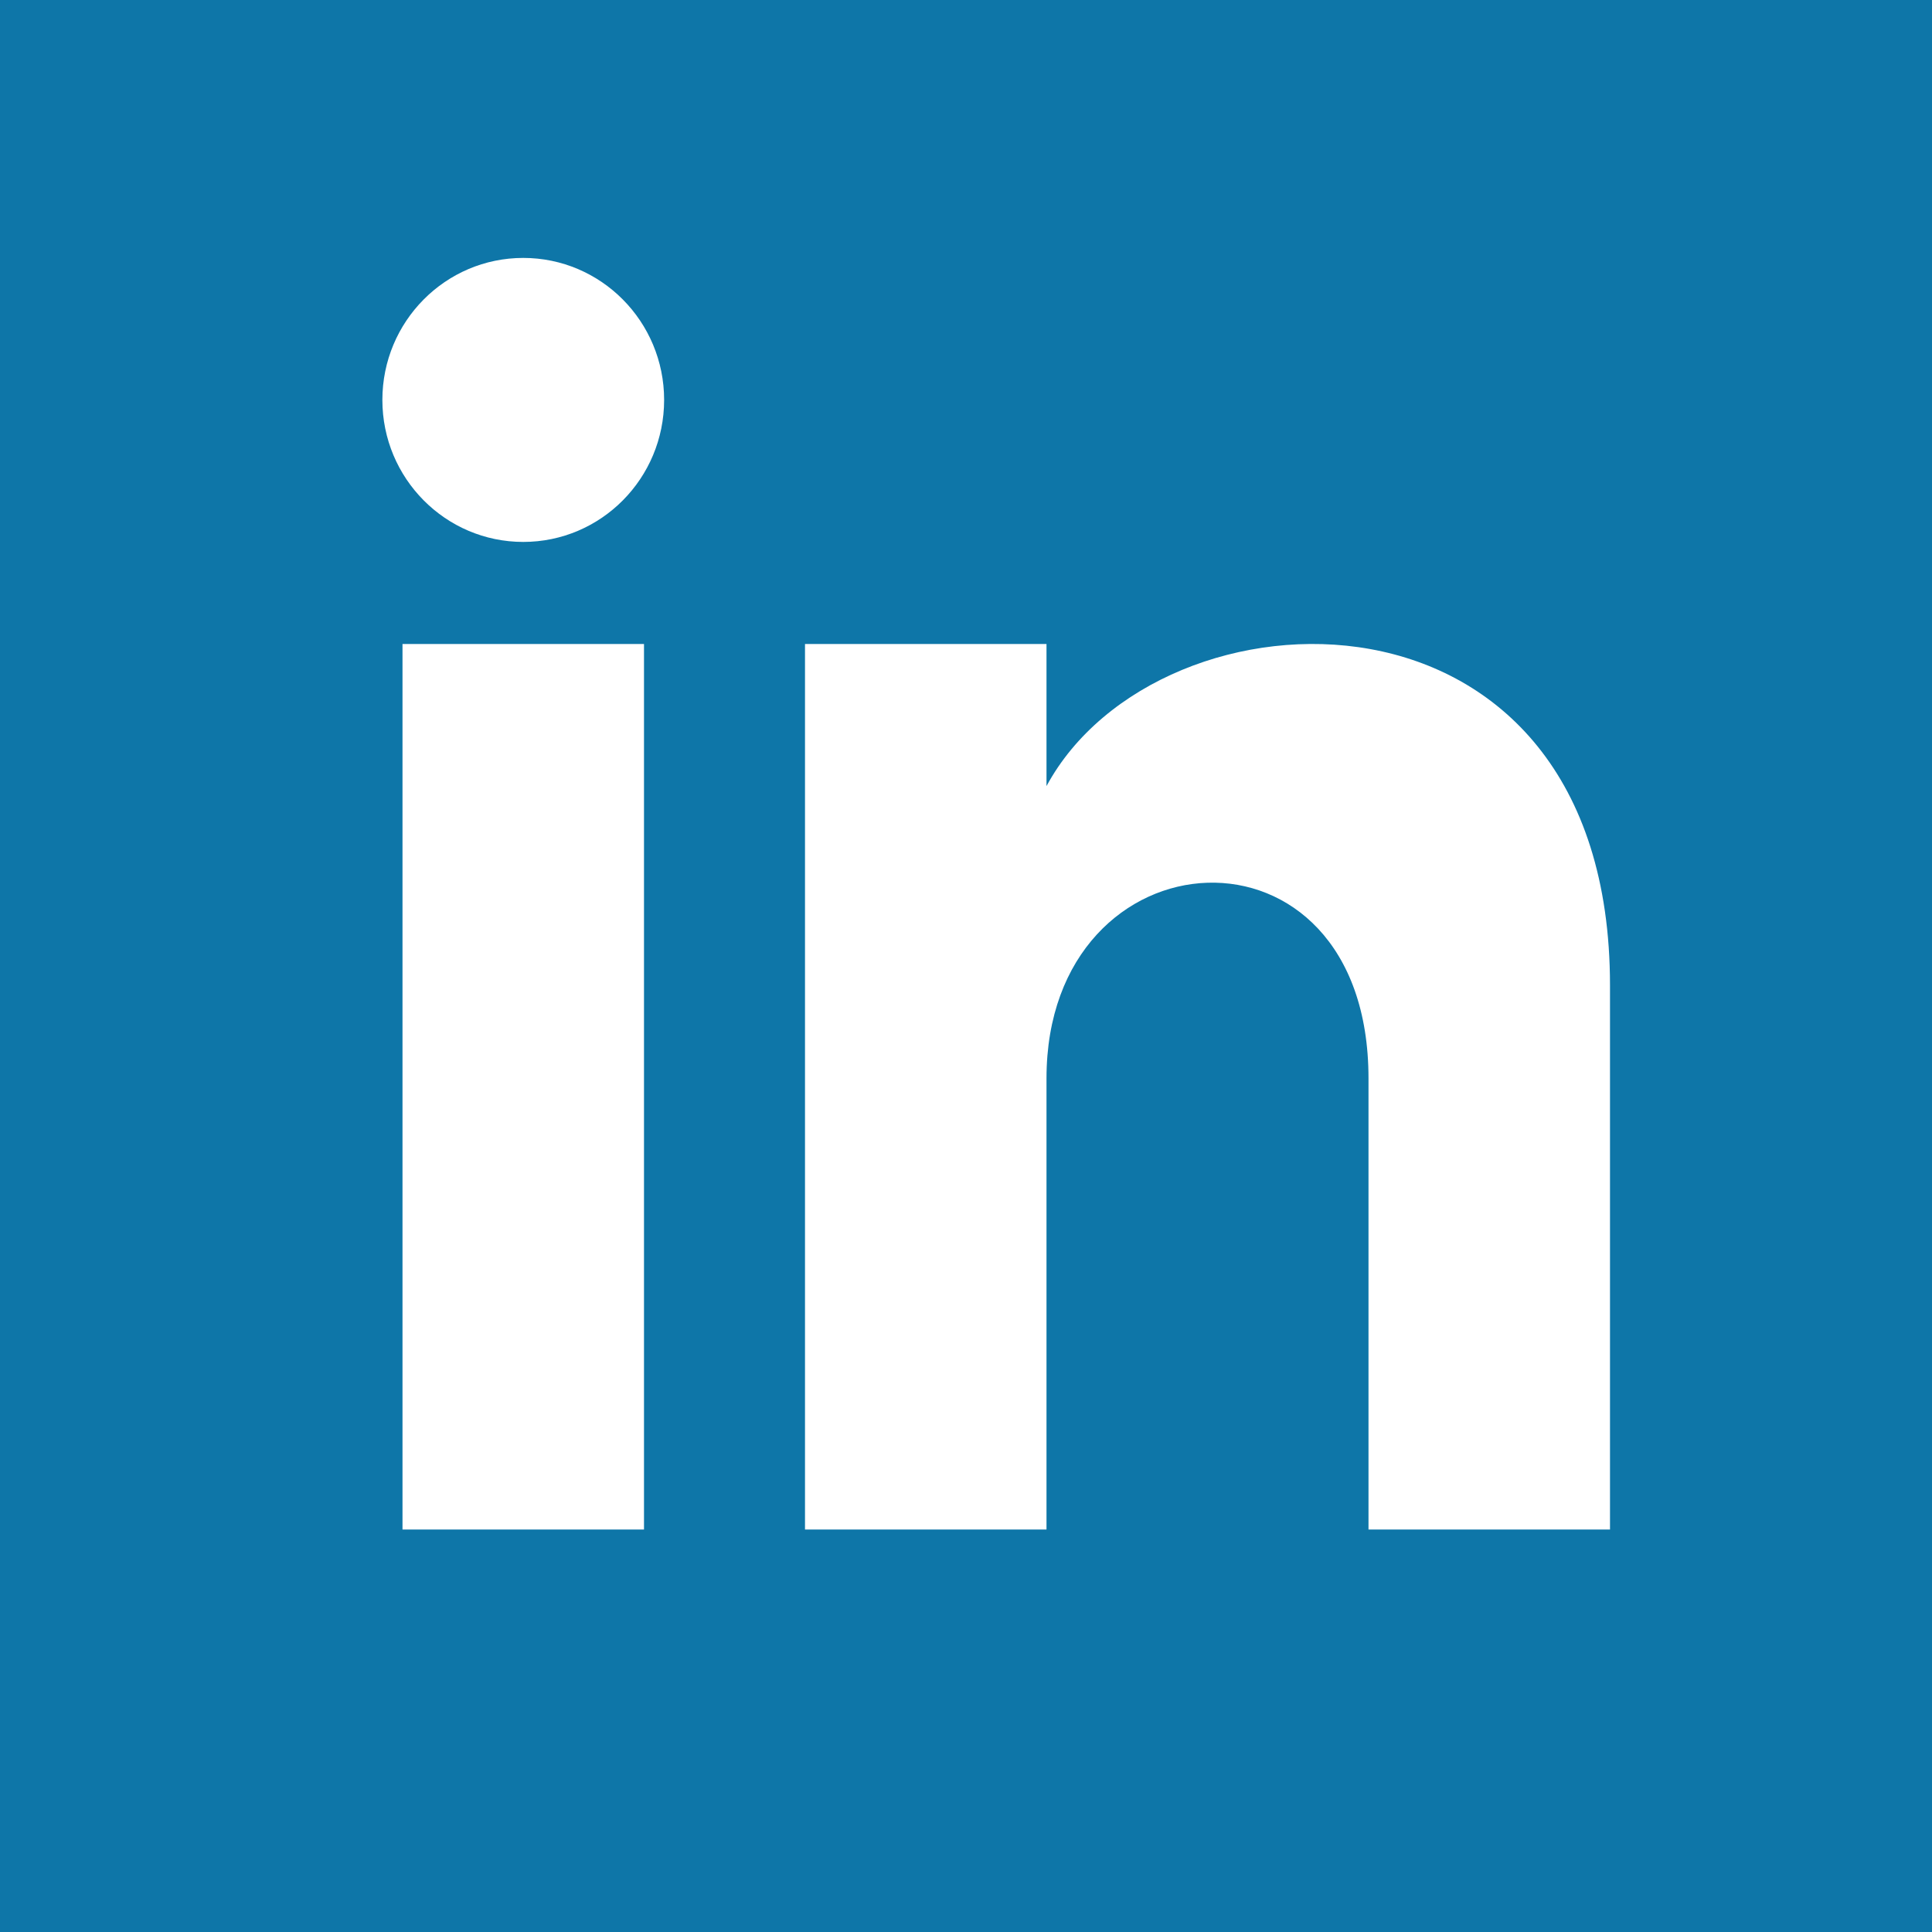 <svg xmlns="http://www.w3.org/2000/svg" width="24" height="24" viewBox="0 0 24 24" class="linkedin">
  <defs>
    <style>
      .linkedin {
        fill: #0e76a8;
      }
    </style>
  </defs>
  <path d="M0 0v24h24v-24h-24zm8 19h-3v-11h3v11zm-1.5-12.268c-.966 0-1.75-.79-1.75-1.764s.784-1.764 1.75-1.764 1.75.79 1.75 1.764-.783 1.764-1.75 1.764zm13.5 12.268h-3v-5.604c0-3.368-4-3.113-4 0v5.604h-3v-11h3v1.765c1.397-2.586 7-2.777 7 2.476v6.759z"/>
</svg>
